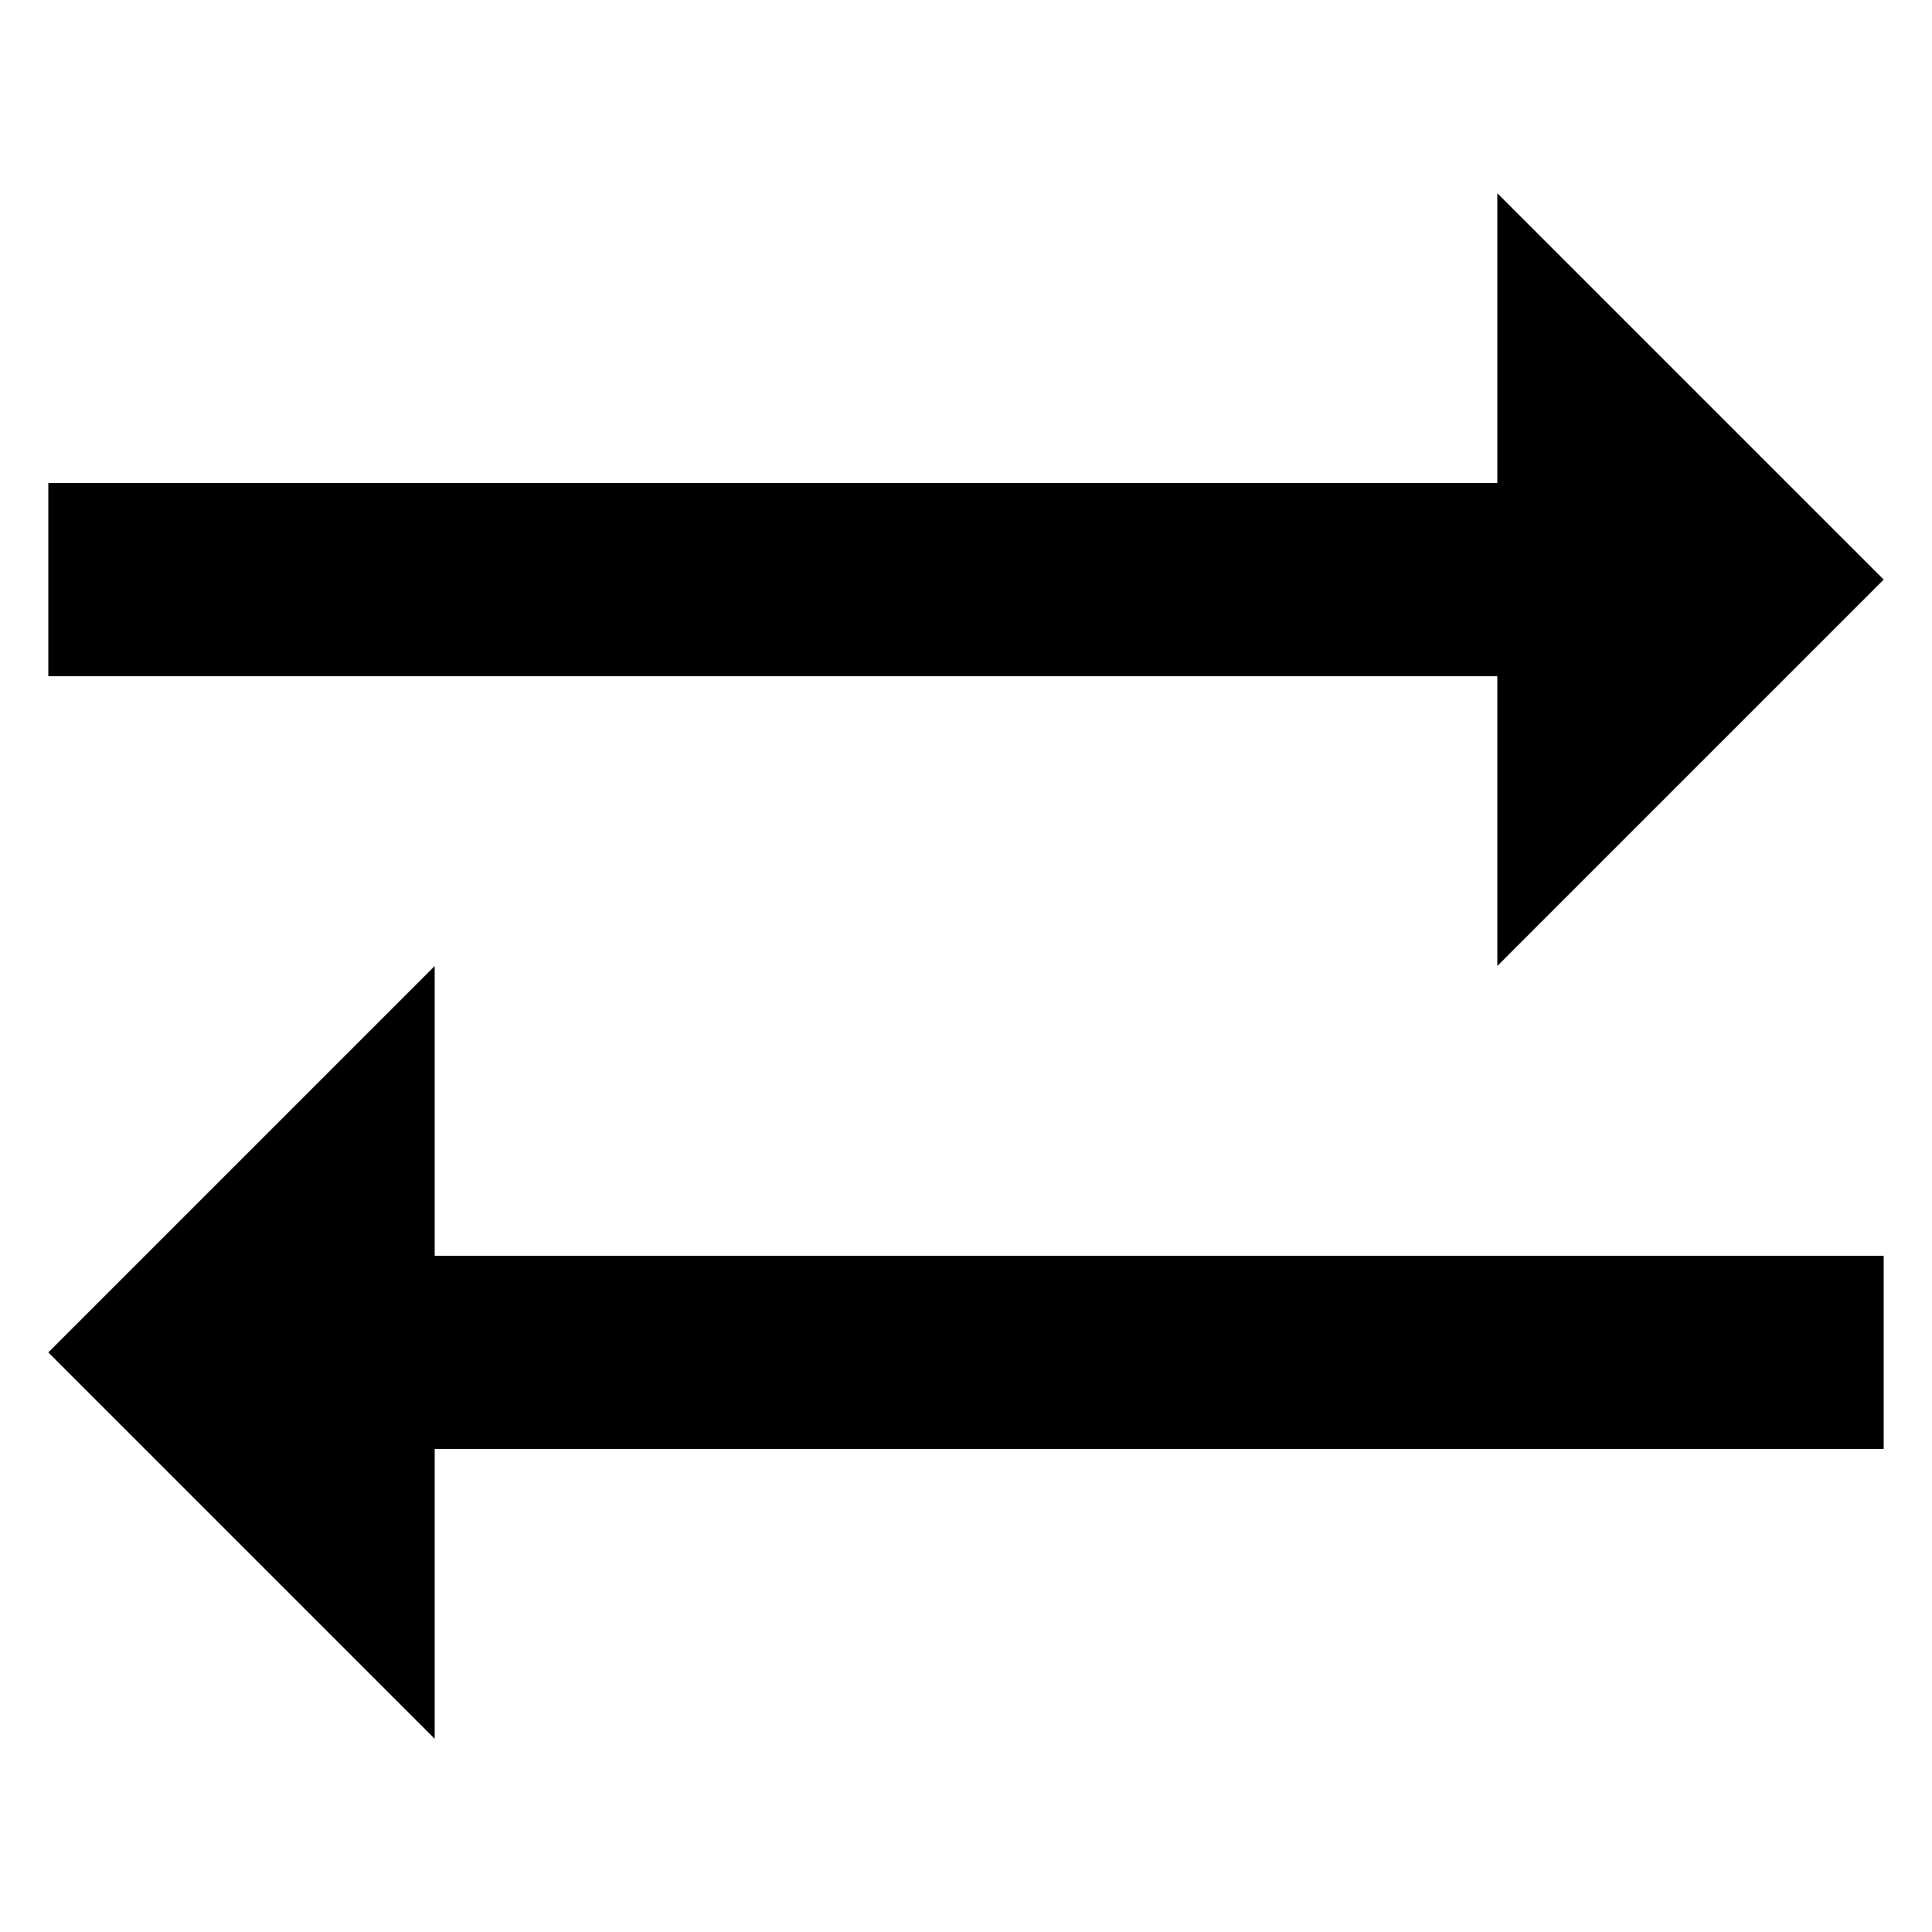 <svg viewBox="0 0 32 32" fill="none" xmlns="http://www.w3.org/2000/svg">
  <path d="M31.2 9.6L24.8 3.2V8H0.8V11.2H24.8V16L31.2 9.6Z" fill="currentColor" />
  <path d="M0.8 22.4L7.2 28.8V24H31.2V20.8H7.2V16L0.8 22.4Z" fill="currentColor" />
</svg>